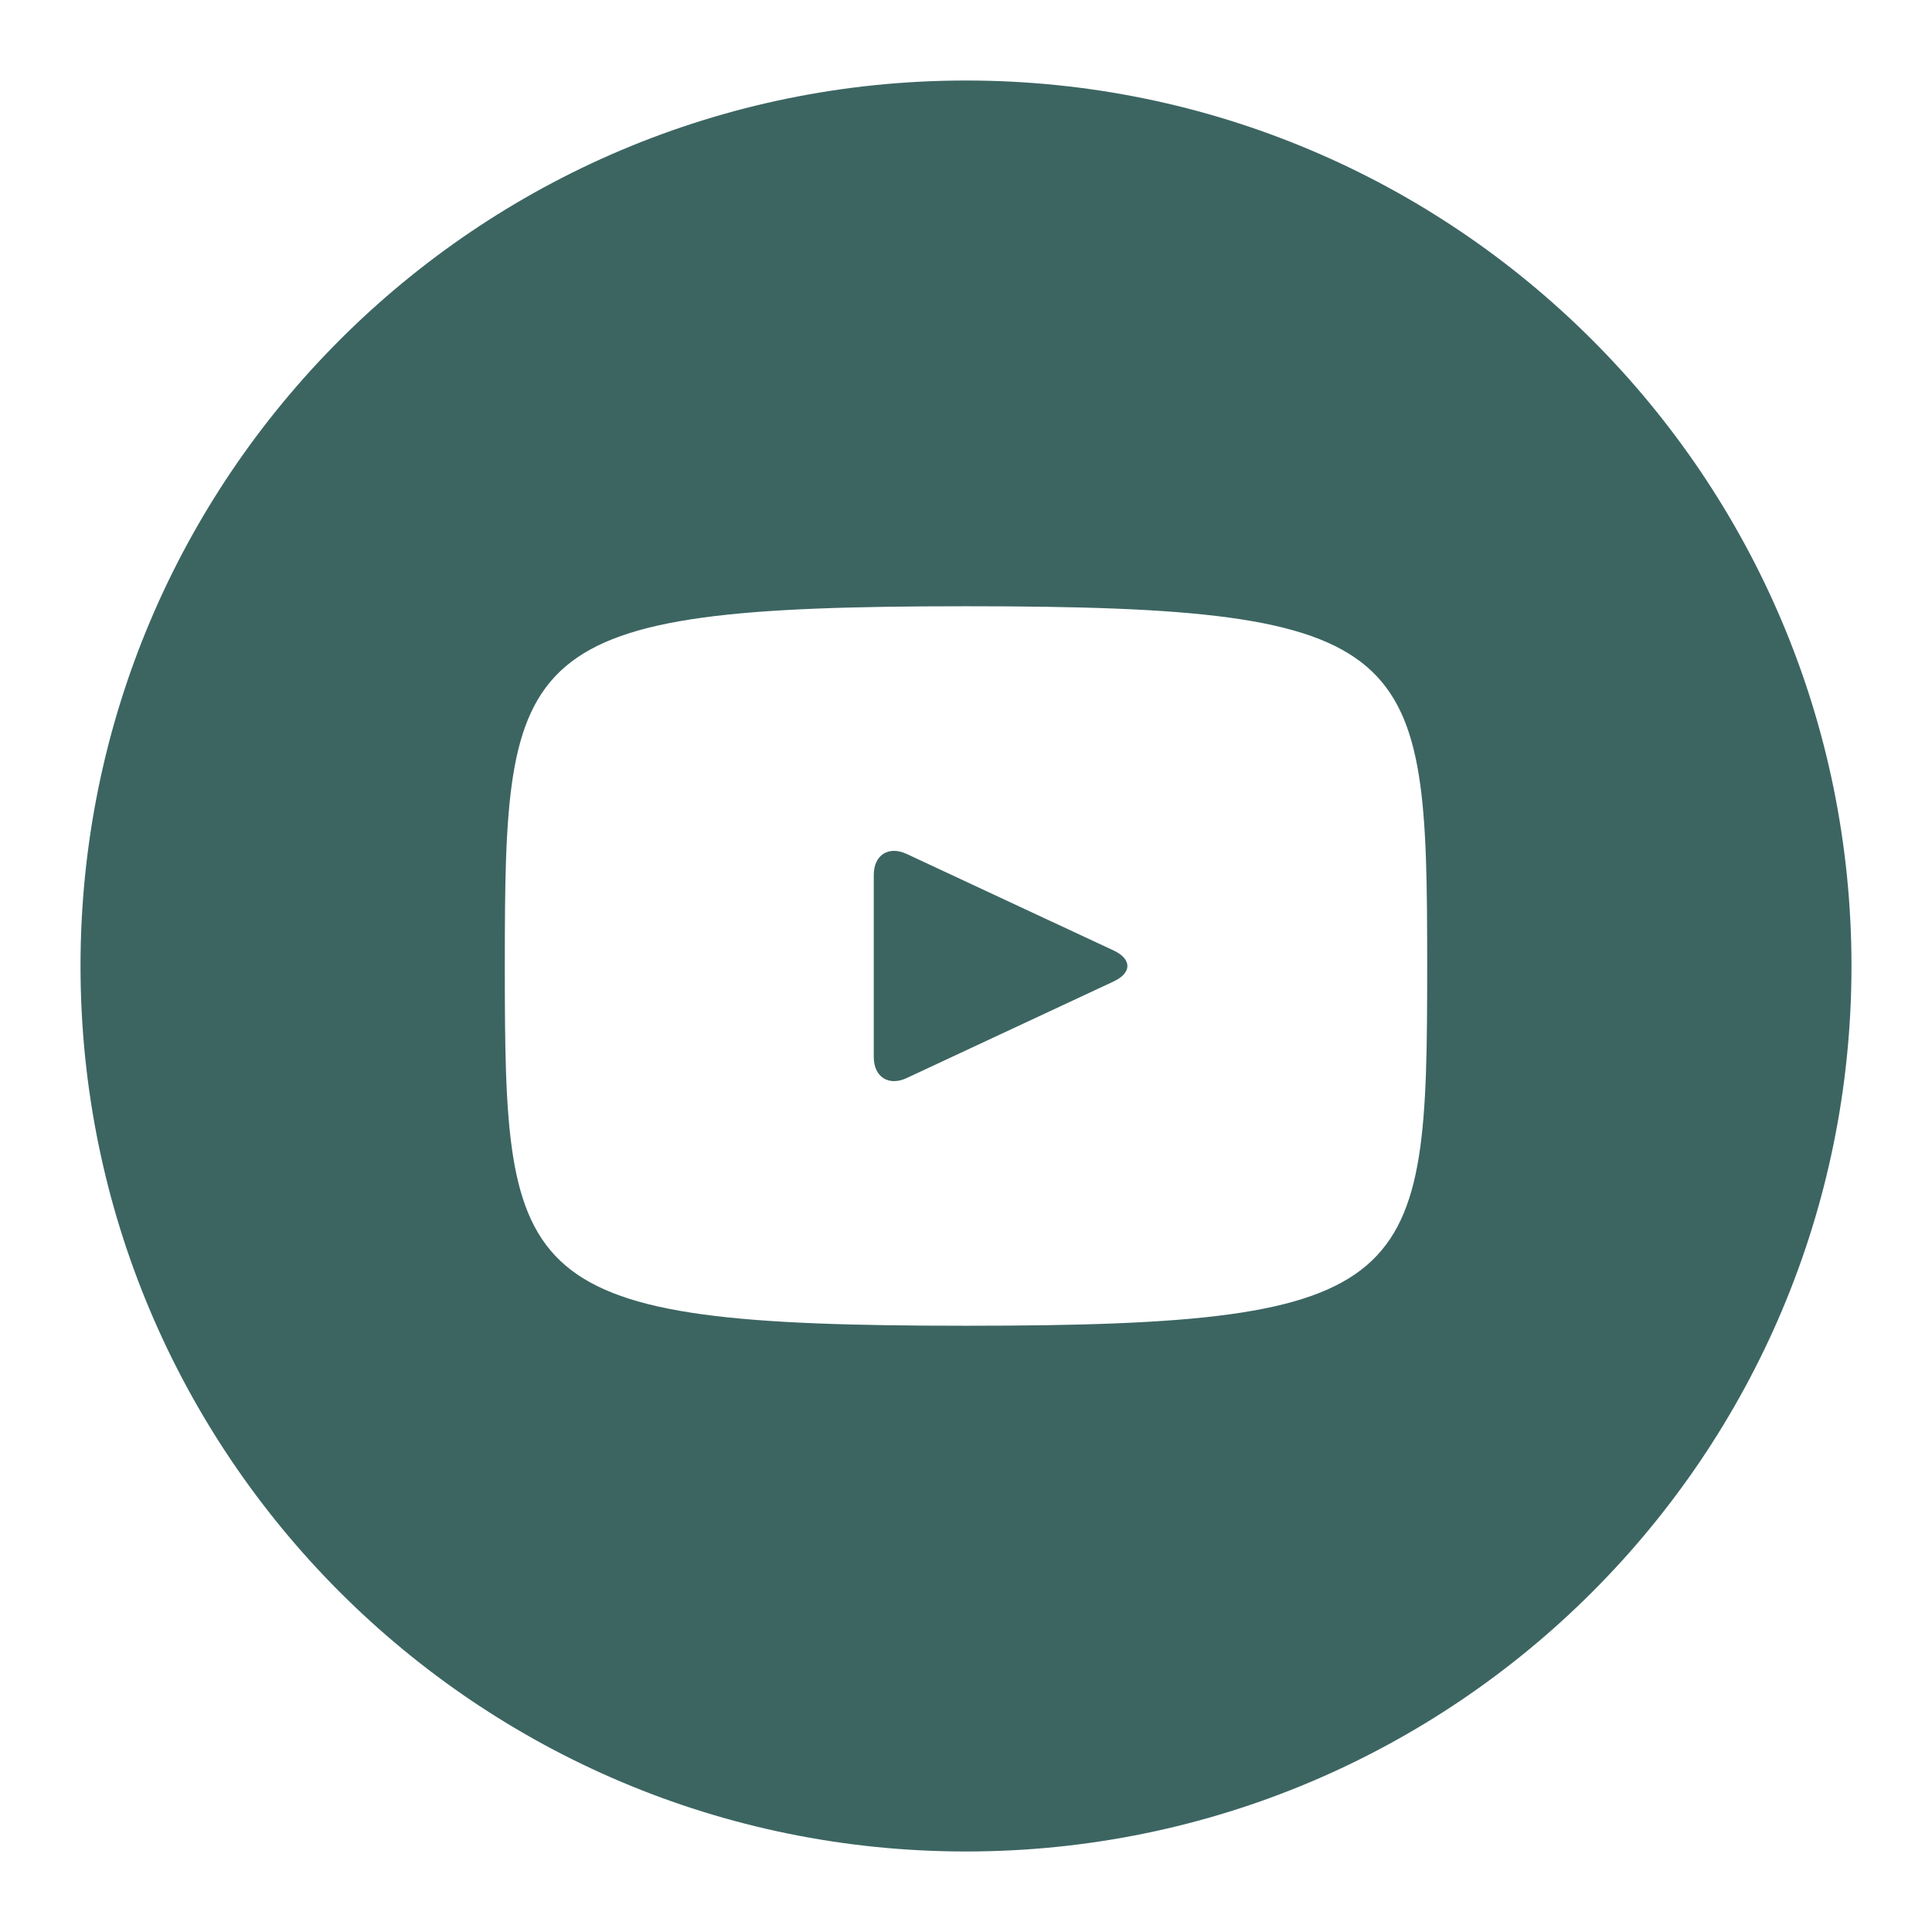 <svg width="34" height="34" viewBox="0 0 34 34" fill="none" xmlns="http://www.w3.org/2000/svg">
<path d="M19.602 16.729L15.956 15.028C15.638 14.88 15.377 15.045 15.377 15.398V18.602C15.377 18.954 15.638 19.12 15.956 18.972L19.6 17.271C19.92 17.122 19.92 16.878 19.602 16.729ZM17 1.417C8.393 1.417 1.417 8.393 1.417 17C1.417 25.606 8.393 32.583 17 32.583C25.606 32.583 32.583 25.606 32.583 17C32.583 8.393 25.606 1.417 17 1.417ZM17 23.331C9.023 23.331 8.884 22.611 8.884 17C8.884 11.388 9.023 10.669 17 10.669C24.977 10.669 25.116 11.388 25.116 17C25.116 22.611 24.977 23.331 17 23.331Z" fill="#3C6562"/>
</svg>
